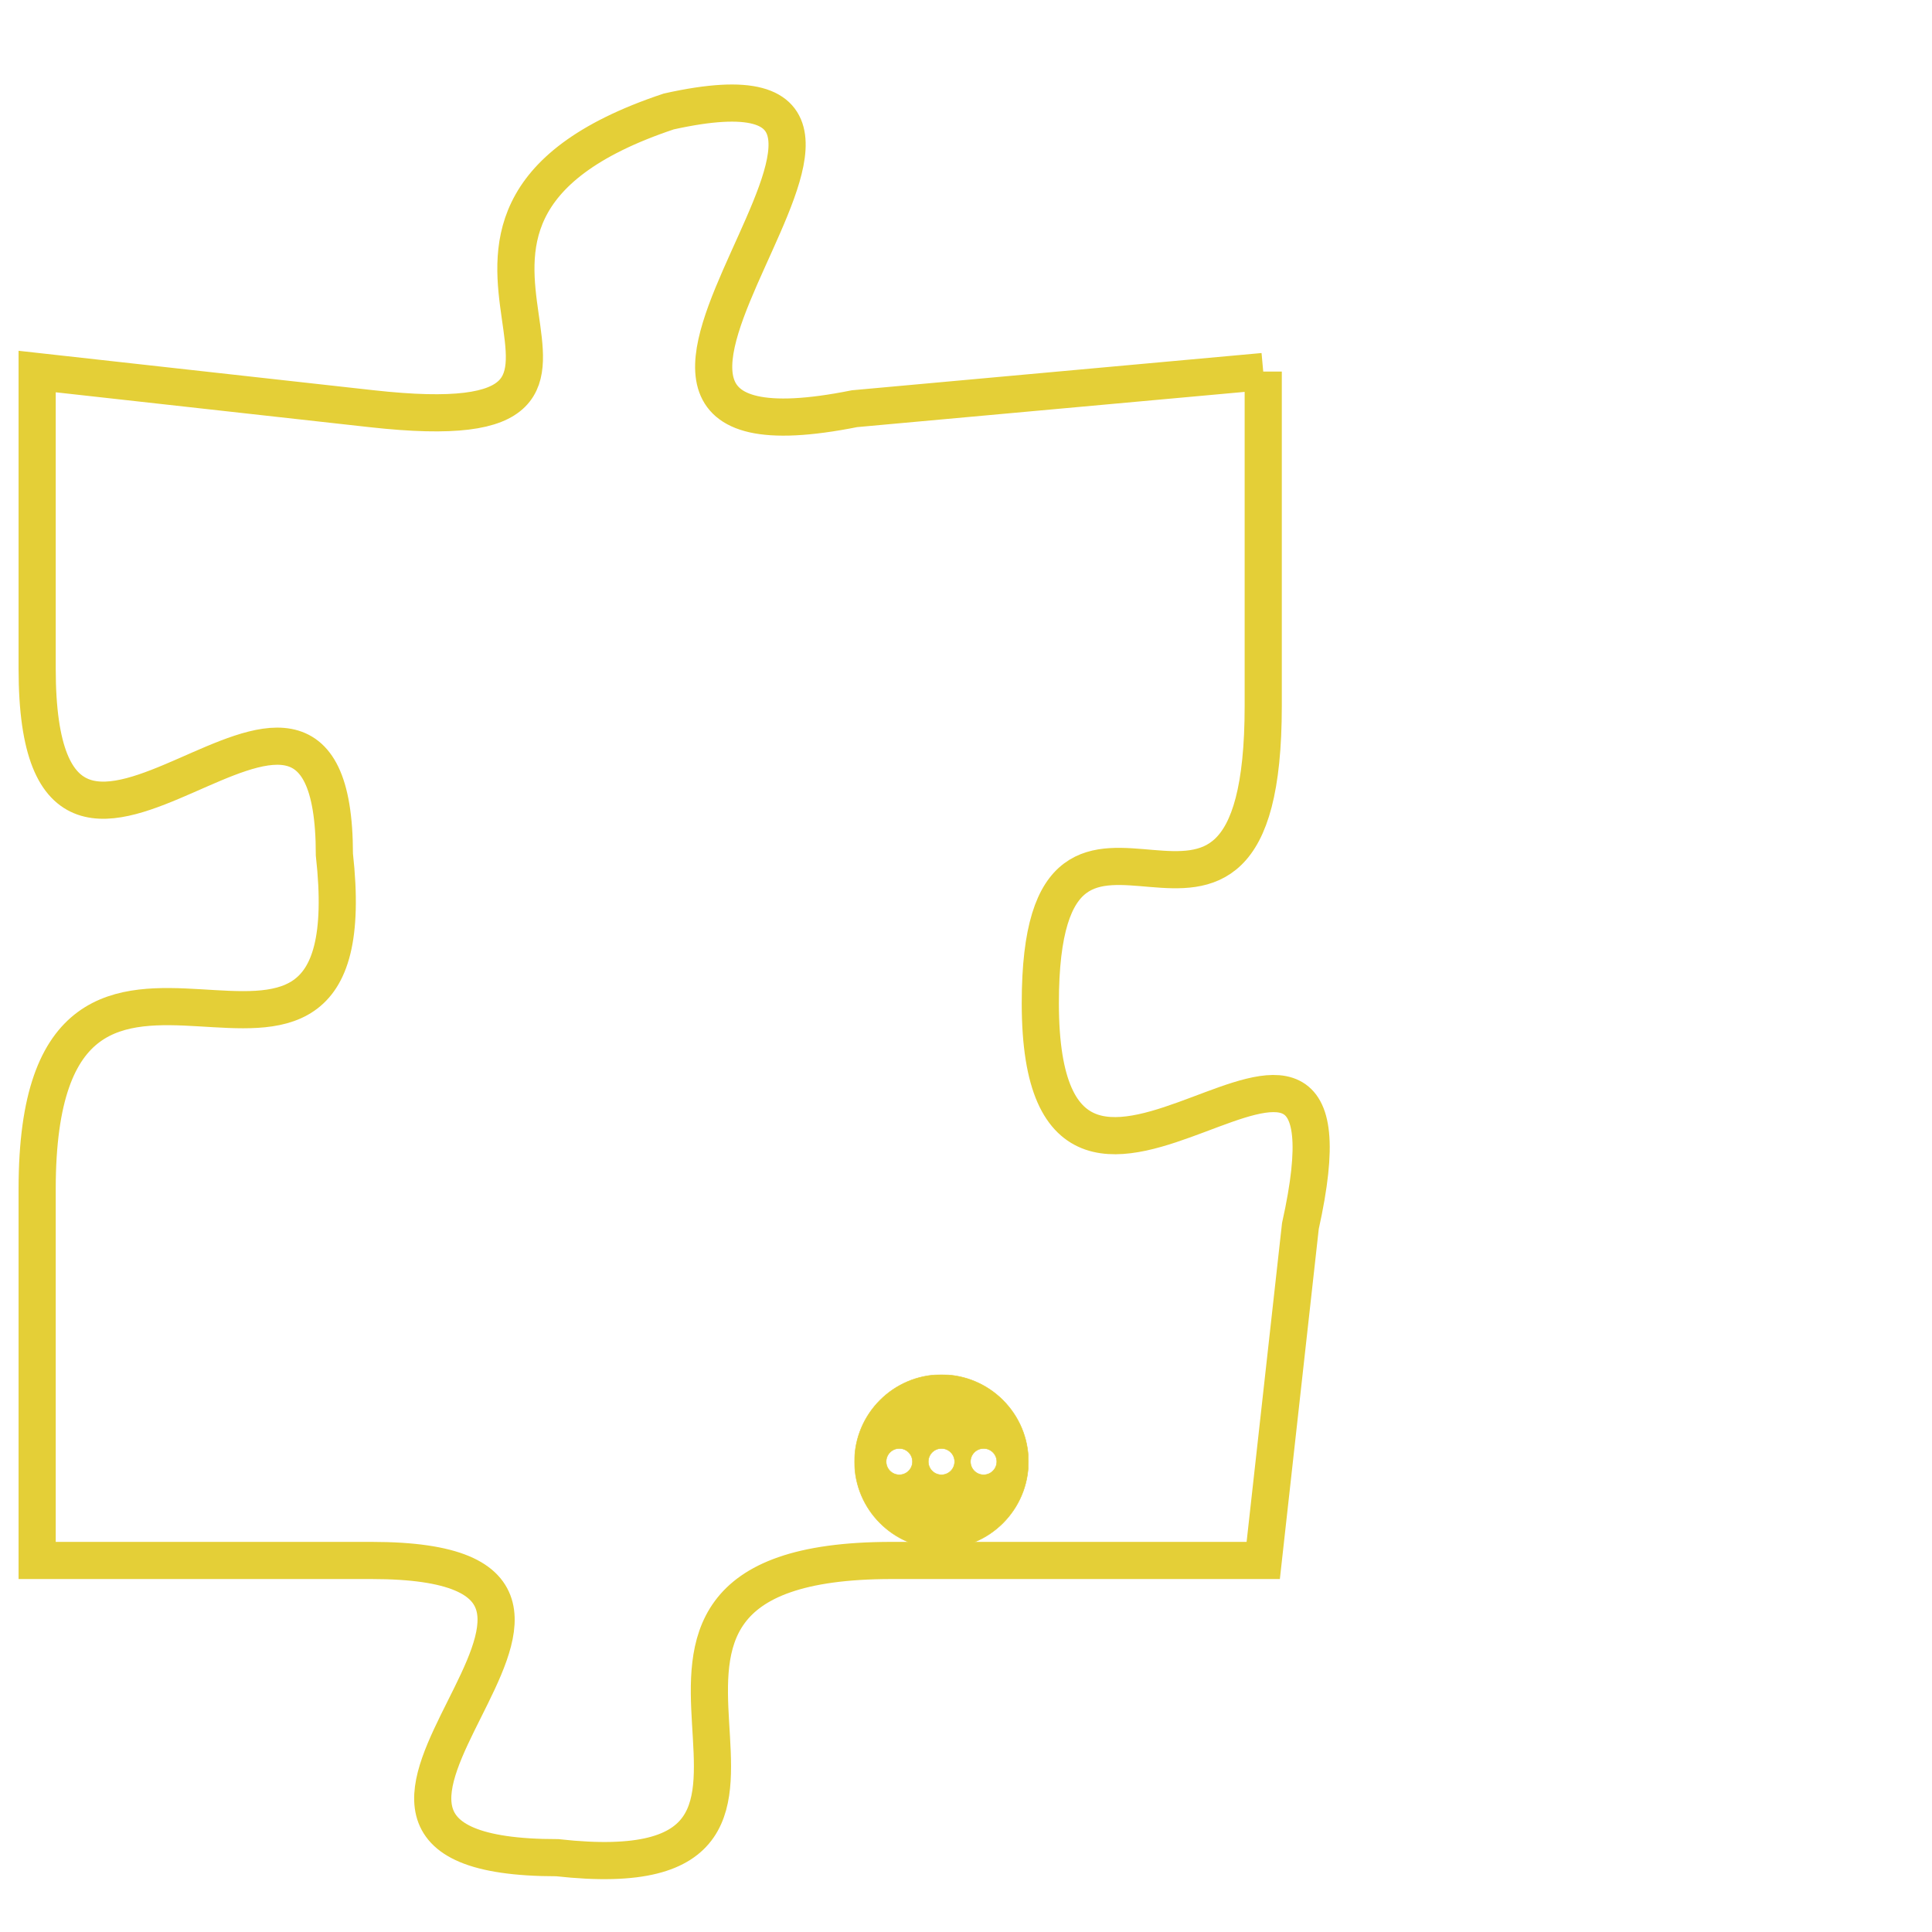 <svg version="1.1" xmlns="http://www.w3.org/2000/svg" xmlns:xlink="http://www.w3.org/1999/xlink" fill="transparent" x="0" y="0" width="350" height="350" preserveAspectRatio="xMinYMin slice"><style type="text/css">.links{fill:transparent;stroke: #E4CF37;}.links:hover{fill:#63D272; opacity:0.4;}</style><defs><g id="allt"><path id="t792" d="M429,192 L418,193 C408,195 422,183 413,185 C404,188 414,194 405,193 L396,192 396,192 L396,200 C396,209 404,197 404,205 C405,214 396,204 396,214 L396,224 396,224 L405,224 C414,224 401,232 410,232 C419,233 409,224 419,224 L429,224 429,224 L430,215 C432,206 423,218 423,209 C423,201 429,210 429,201 L429,192"/></g><clipPath id="c" clipRule="evenodd" fill="transparent"><use href="#t792"/></clipPath></defs><svg viewBox="395 182 38 52" preserveAspectRatio="xMinYMin meet"><svg width="4380" height="2430"><g><image crossorigin="anonymous" x="0" y="0" href="https://nftpuzzle.license-token.com/assets/completepuzzle.svg" width="100%" height="100%" /><g class="links"><use href="#t792"/></g></g></svg><svg x="418" y="219" height="9%" width="9%" viewBox="0 0 330 330"><g><a xlink:href="https://nftpuzzle.license-token.com/" class="links"><title>See the most innovative NFT based token software licensing project</title><path fill="#E4CF37" id="more" d="M165,0C74.019,0,0,74.019,0,165s74.019,165,165,165s165-74.019,165-165S255.981,0,165,0z M85,190 c-13.785,0-25-11.215-25-25s11.215-25,25-25s25,11.215,25,25S98.785,190,85,190z M165,190c-13.785,0-25-11.215-25-25 s11.215-25,25-25s25,11.215,25,25S178.785,190,165,190z M245,190c-13.785,0-25-11.215-25-25s11.215-25,25-25 c13.785,0,25,11.215,25,25S258.785,190,245,190z"></path></a></g></svg></svg></svg>